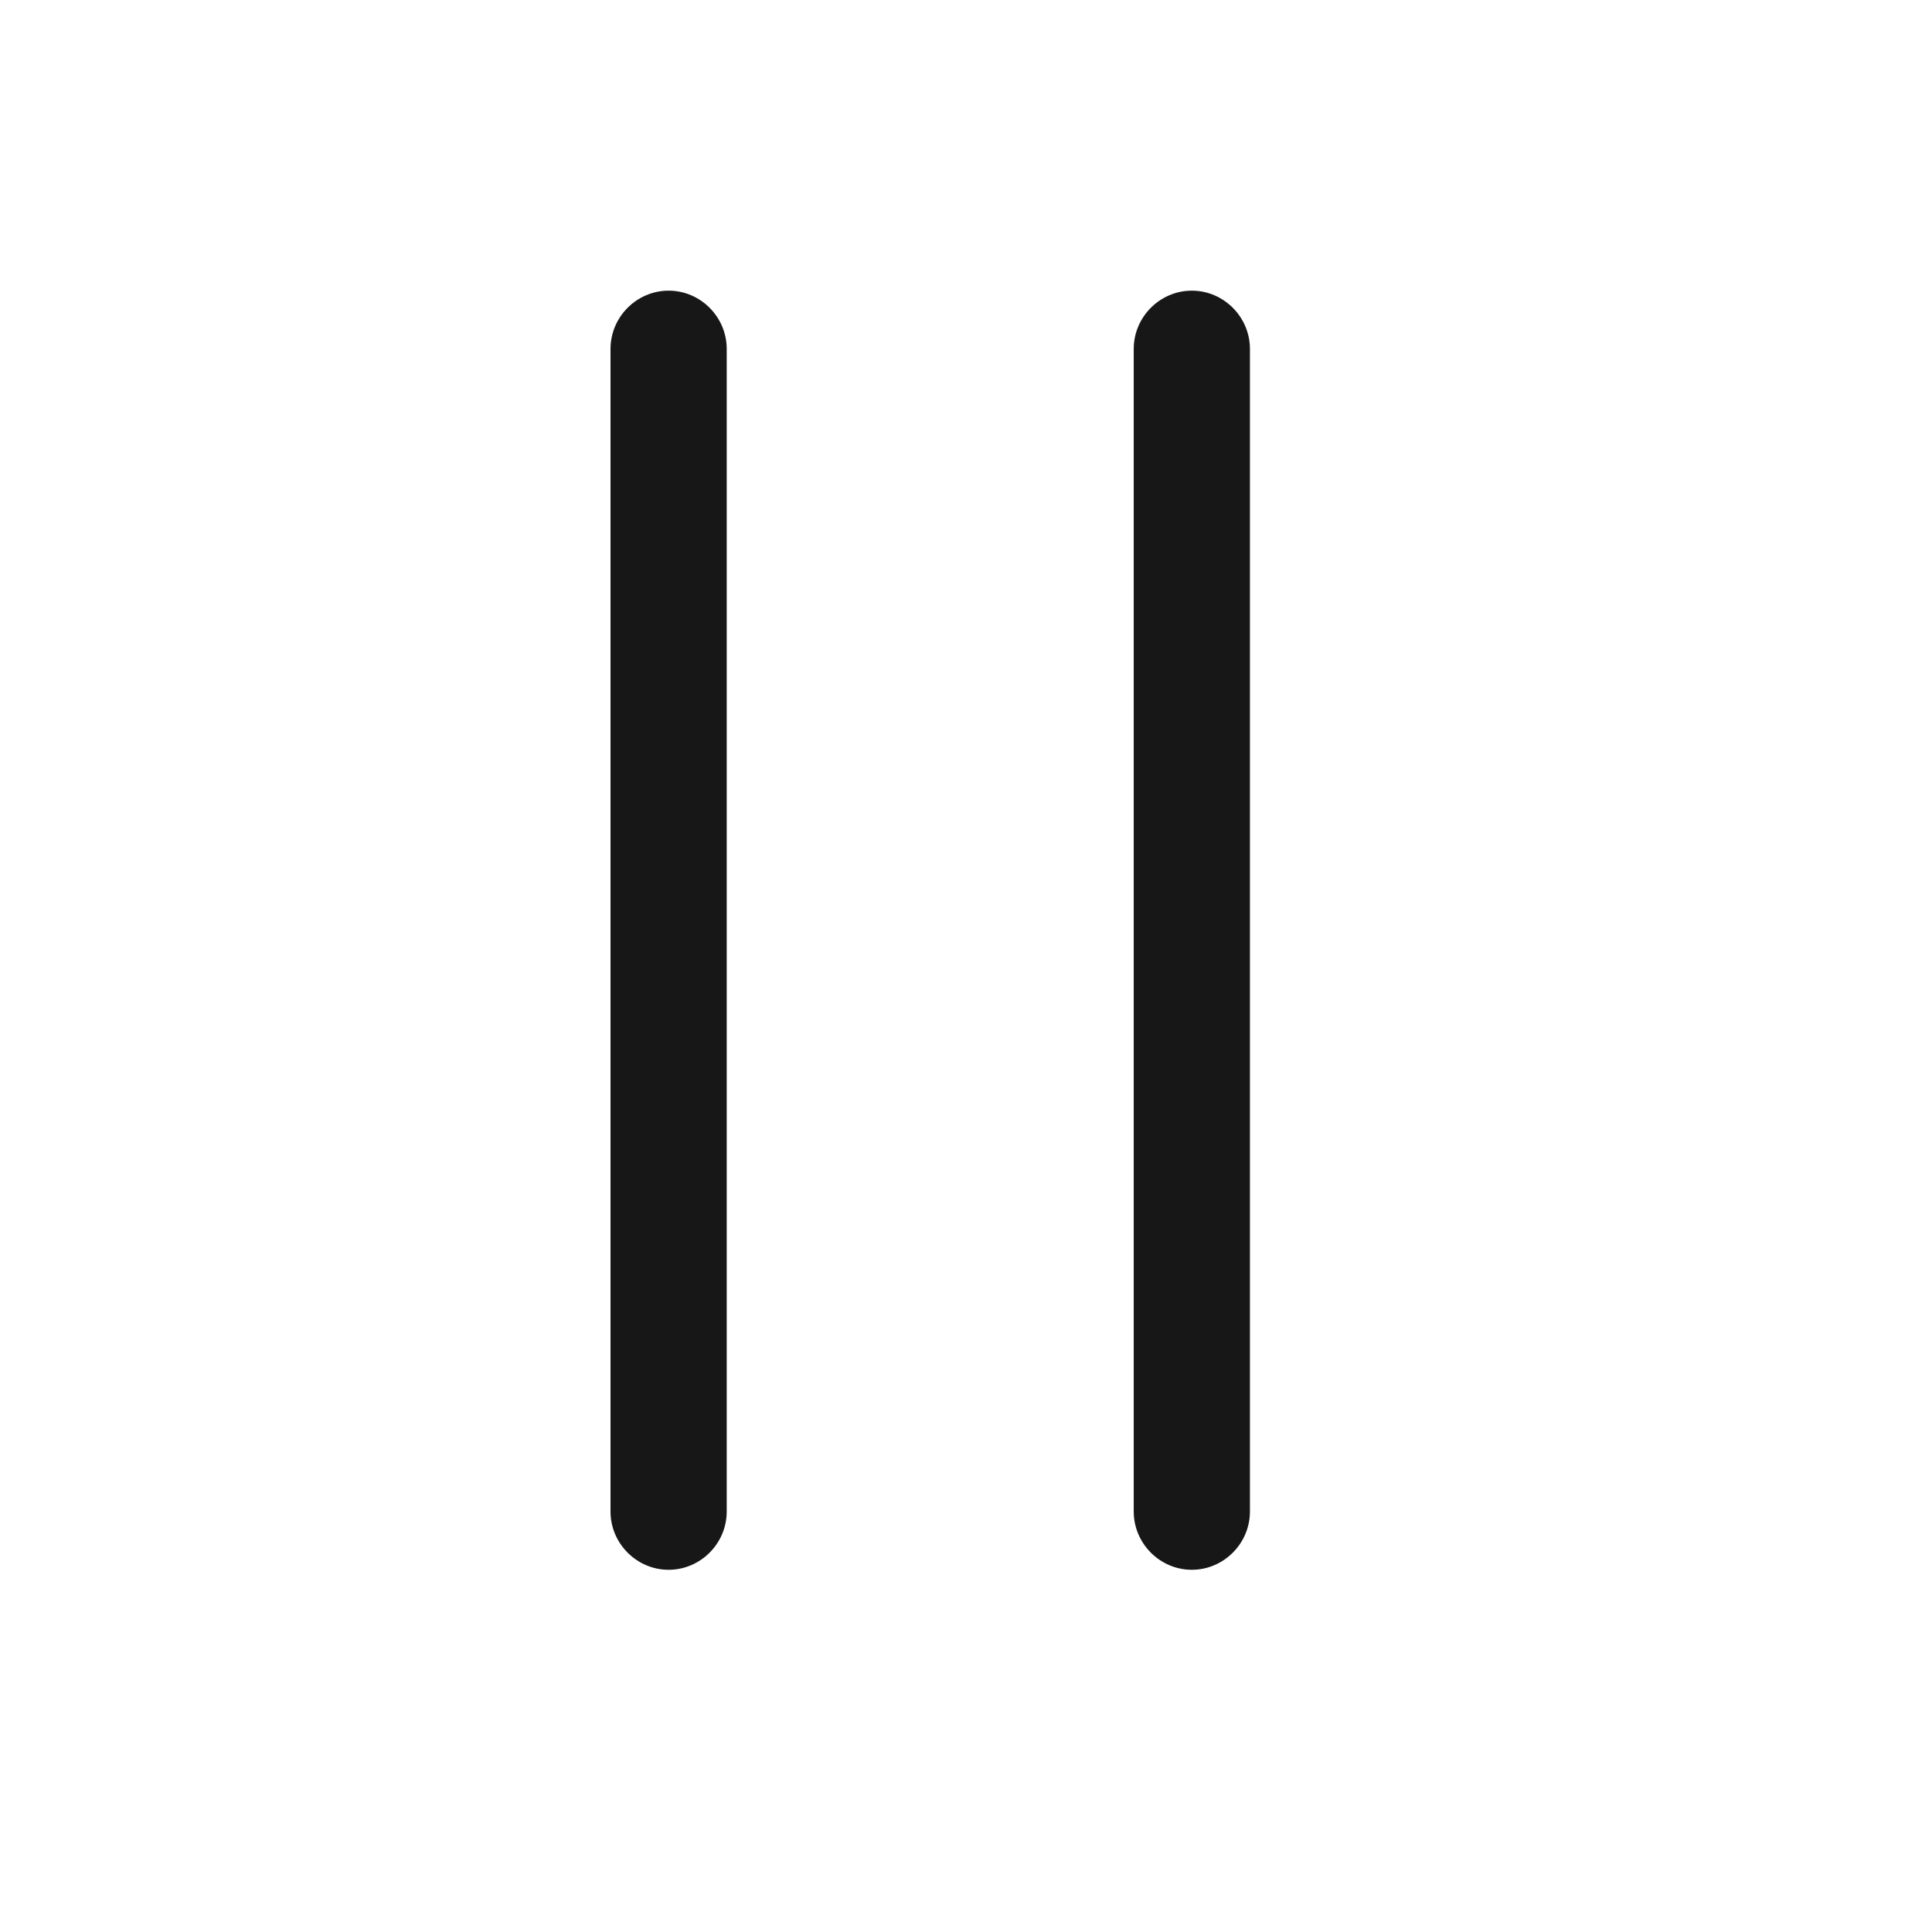<?xml version="1.0" encoding="UTF-8"?>
<svg xmlns="http://www.w3.org/2000/svg" xmlns:xlink="http://www.w3.org/1999/xlink" width="13.5pt" height="13.5pt" viewBox="0 0 13.5 13.5" version="1.1">
<g id="surface3786">
<path style=" stroke:none;fill-rule:nonzero;fill:rgb(9.02%,9.02%,9.412%);fill-opacity:1;" d="M 4.672 2.031 C 4.895 2.031 5.078 2.215 5.078 2.438 L 5.078 10.562 C 5.078 10.785 4.895 10.969 4.672 10.969 C 4.449 10.969 4.266 10.785 4.266 10.562 L 4.266 2.438 C 4.266 2.215 4.449 2.031 4.672 2.031 Z M 8.328 2.031 C 8.551 2.031 8.734 2.215 8.734 2.438 L 8.734 10.562 C 8.734 10.785 8.551 10.969 8.328 10.969 C 8.105 10.969 7.922 10.785 7.922 10.562 L 7.922 2.438 C 7.922 2.215 8.105 2.031 8.328 2.031 Z M 8.328 2.031 "/>
</g>
</svg>
